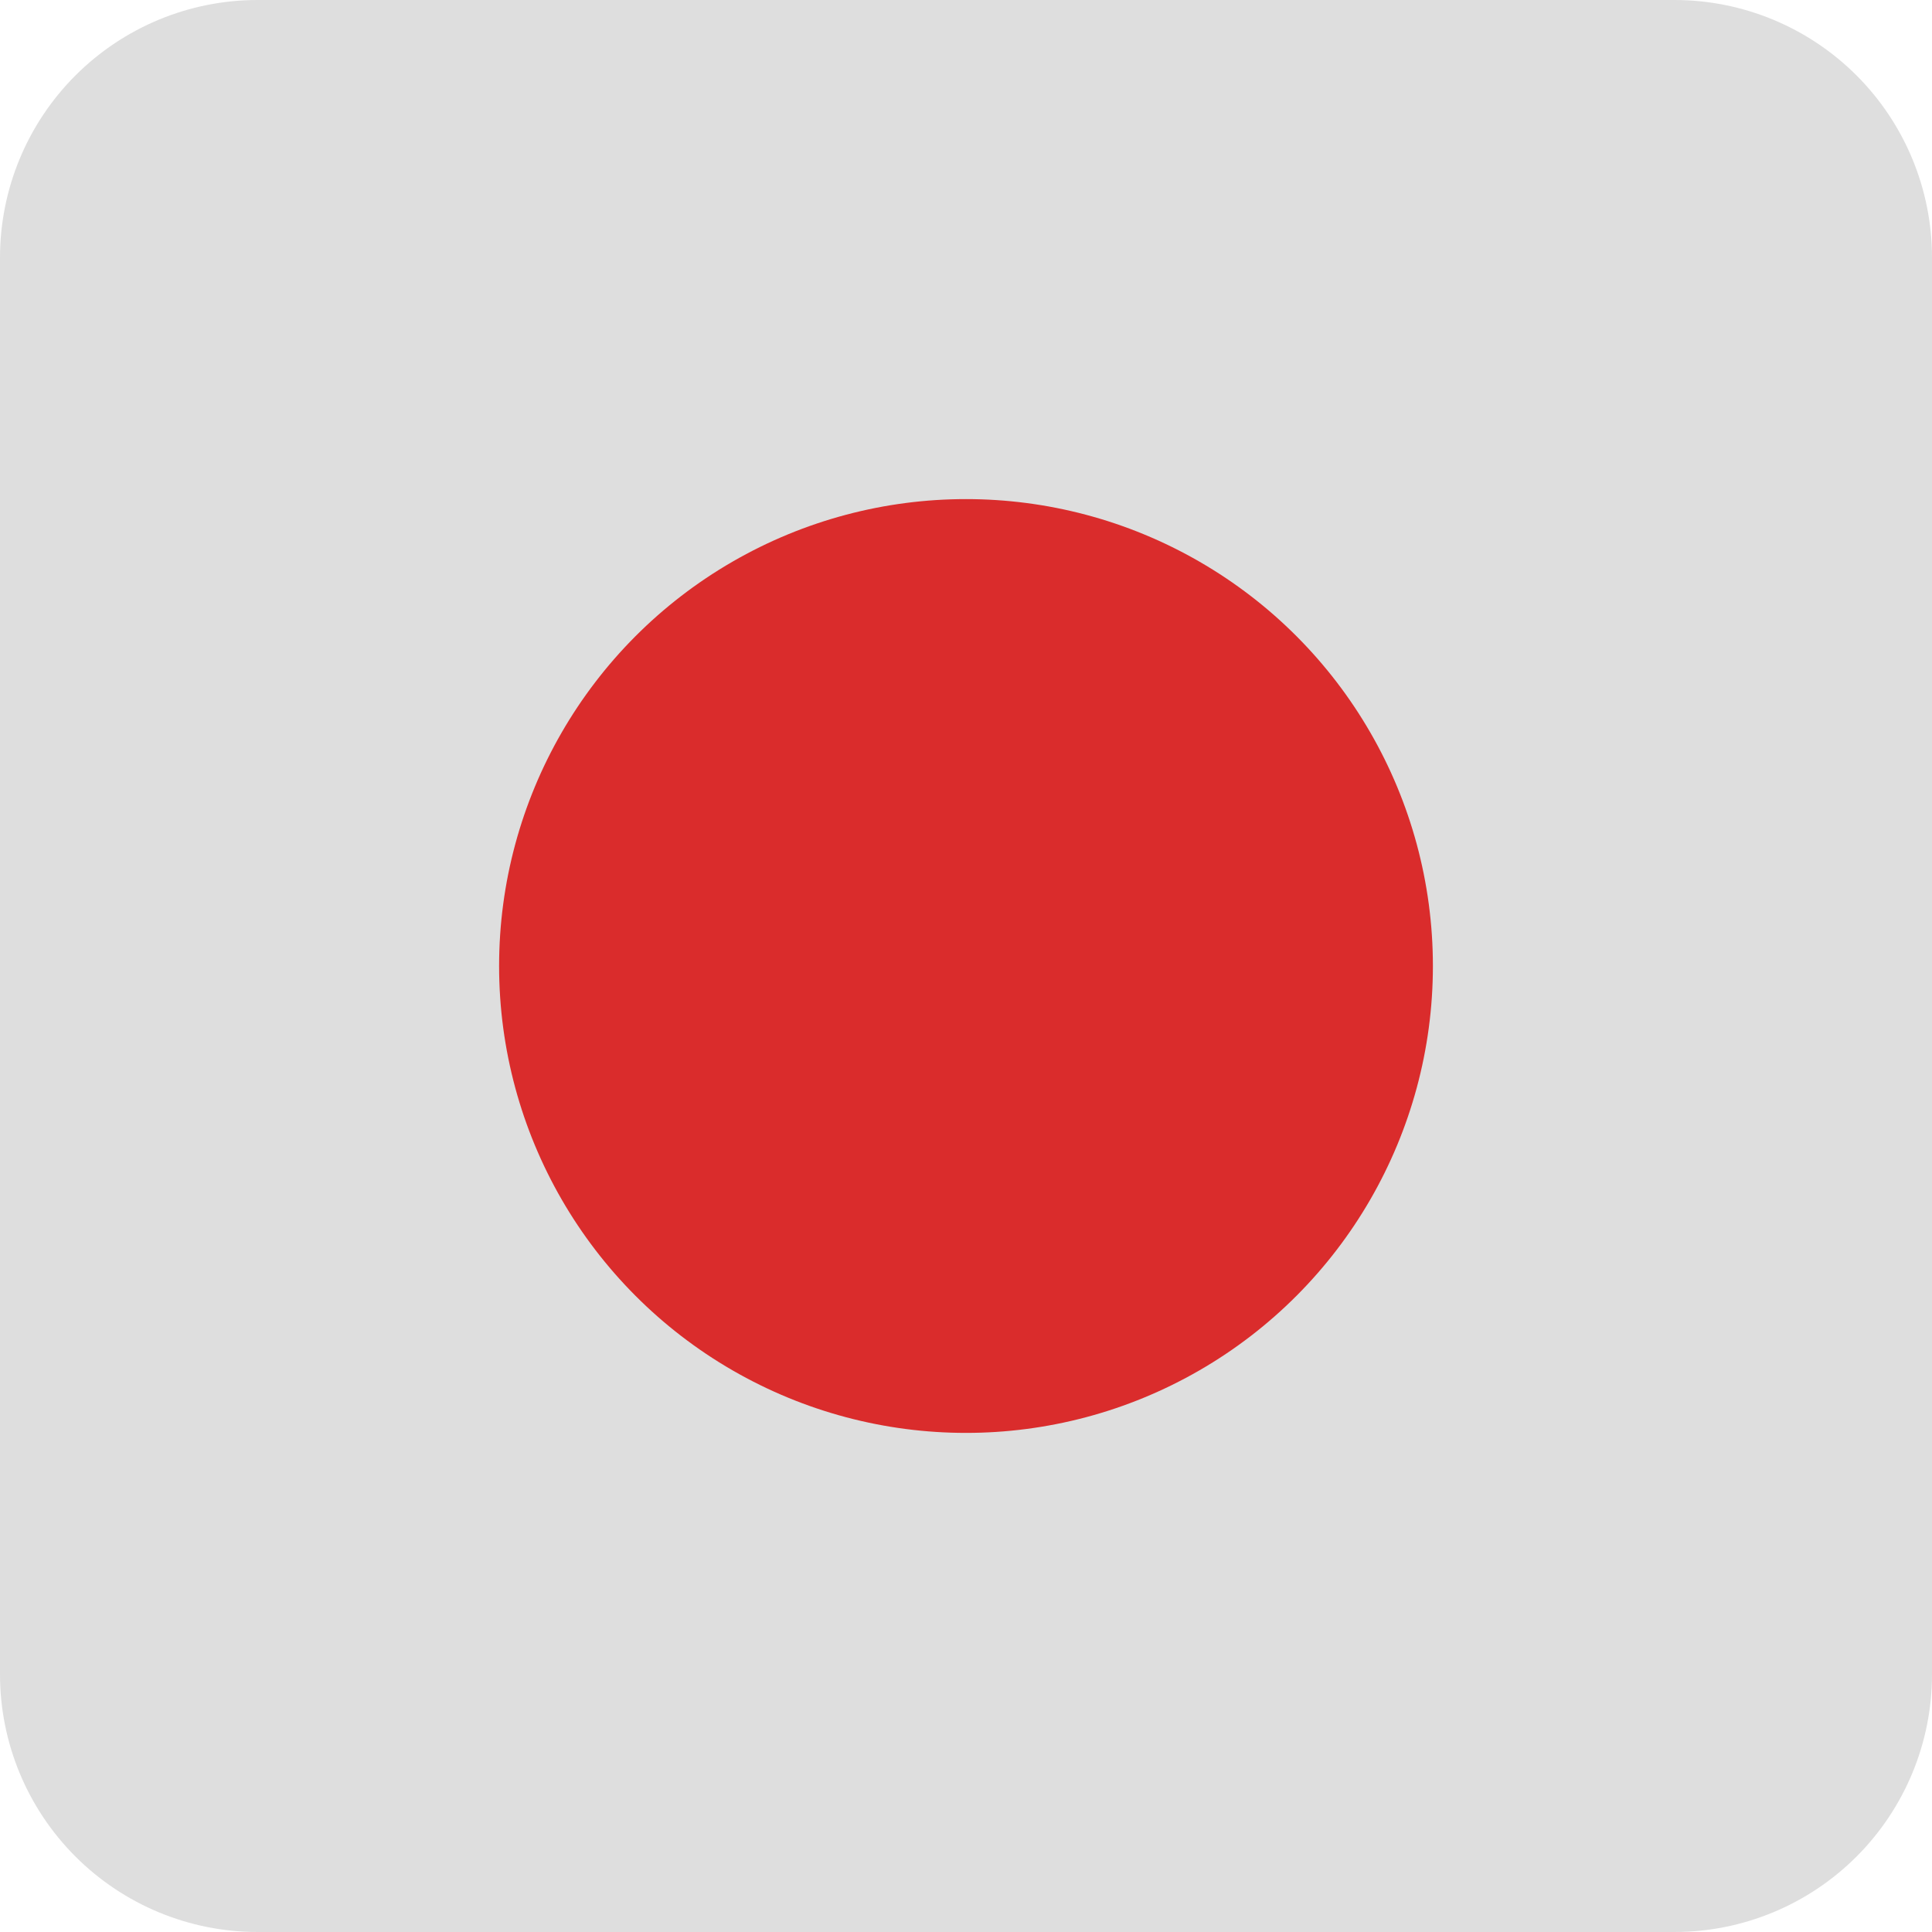 <?xml version="1.0" encoding="UTF-8" standalone="no"?>
<svg
   width="60"
   height="60"
   version="1.1"
   id="svg4"
   sodipodi:docname="jp.svg"
   inkscape:version="1.3.2 (091e20e, 2023-11-25, custom)"
   xmlns:inkscape="http://www.inkscape.org/namespaces/inkscape"
   xmlns:sodipodi="http://sodipodi.sourceforge.net/DTD/sodipodi-0.dtd"
   xmlns="http://www.w3.org/2000/svg"
   xmlns:svg="http://www.w3.org/2000/svg">
  <sodipodi:namedview
     id="namedview4"
     pagecolor="#505050"
     bordercolor="#eeeeee"
     borderopacity="1"
     inkscape:showpageshadow="0"
     inkscape:pageopacity="0"
     inkscape:pagecheckerboard="0"
     inkscape:deskcolor="#d1d1d1"
     inkscape:zoom="4.8083261"
     inkscape:cx="-4.2634379"
     inkscape:cy="16.845779"
     inkscape:window-width="1920"
     inkscape:window-height="1009"
     inkscape:window-x="-8"
     inkscape:window-y="114"
     inkscape:window-maximized="1"
     inkscape:current-layer="svg4" />
  <defs
     id="defs1">
    <clipPath
       id="a"
       clipPathUnits="userSpaceOnUse">
      <path
         d="M8 0h44a8 8 45 0 1 8 8v44a8 8 135 0 1-8 8H8a8 8 45 0 1-8-8V8a8 8 135 0 1 8-8Z"
         style="fill:#000;fill-opacity:1;stroke:none;stroke-width:1.5;stroke-linecap:round;stroke-dasharray:none;stroke-opacity:1"
         id="path1" />
    </clipPath>
  </defs>
  <g
     clip-path="url(#a)"
     id="g4">
    <path
       id="path2"
       style="fill:#dedede;fill-opacity:1;stroke-width:2.646;stroke-linecap:round"
       d="M 0 0 L 0 20 L 0 40 L 0 60 L 60 60 L 60 40 L 60 20 L 60 0 L 0 0 z " />
  </g>
  <circle
     style="fill:#da2c2c;fill-opacity:1;fill-rule:evenodd;stroke-width:1.183"
     id="path4"
     cx="30"
     cy="30"
     r="14.5" />
</svg>
